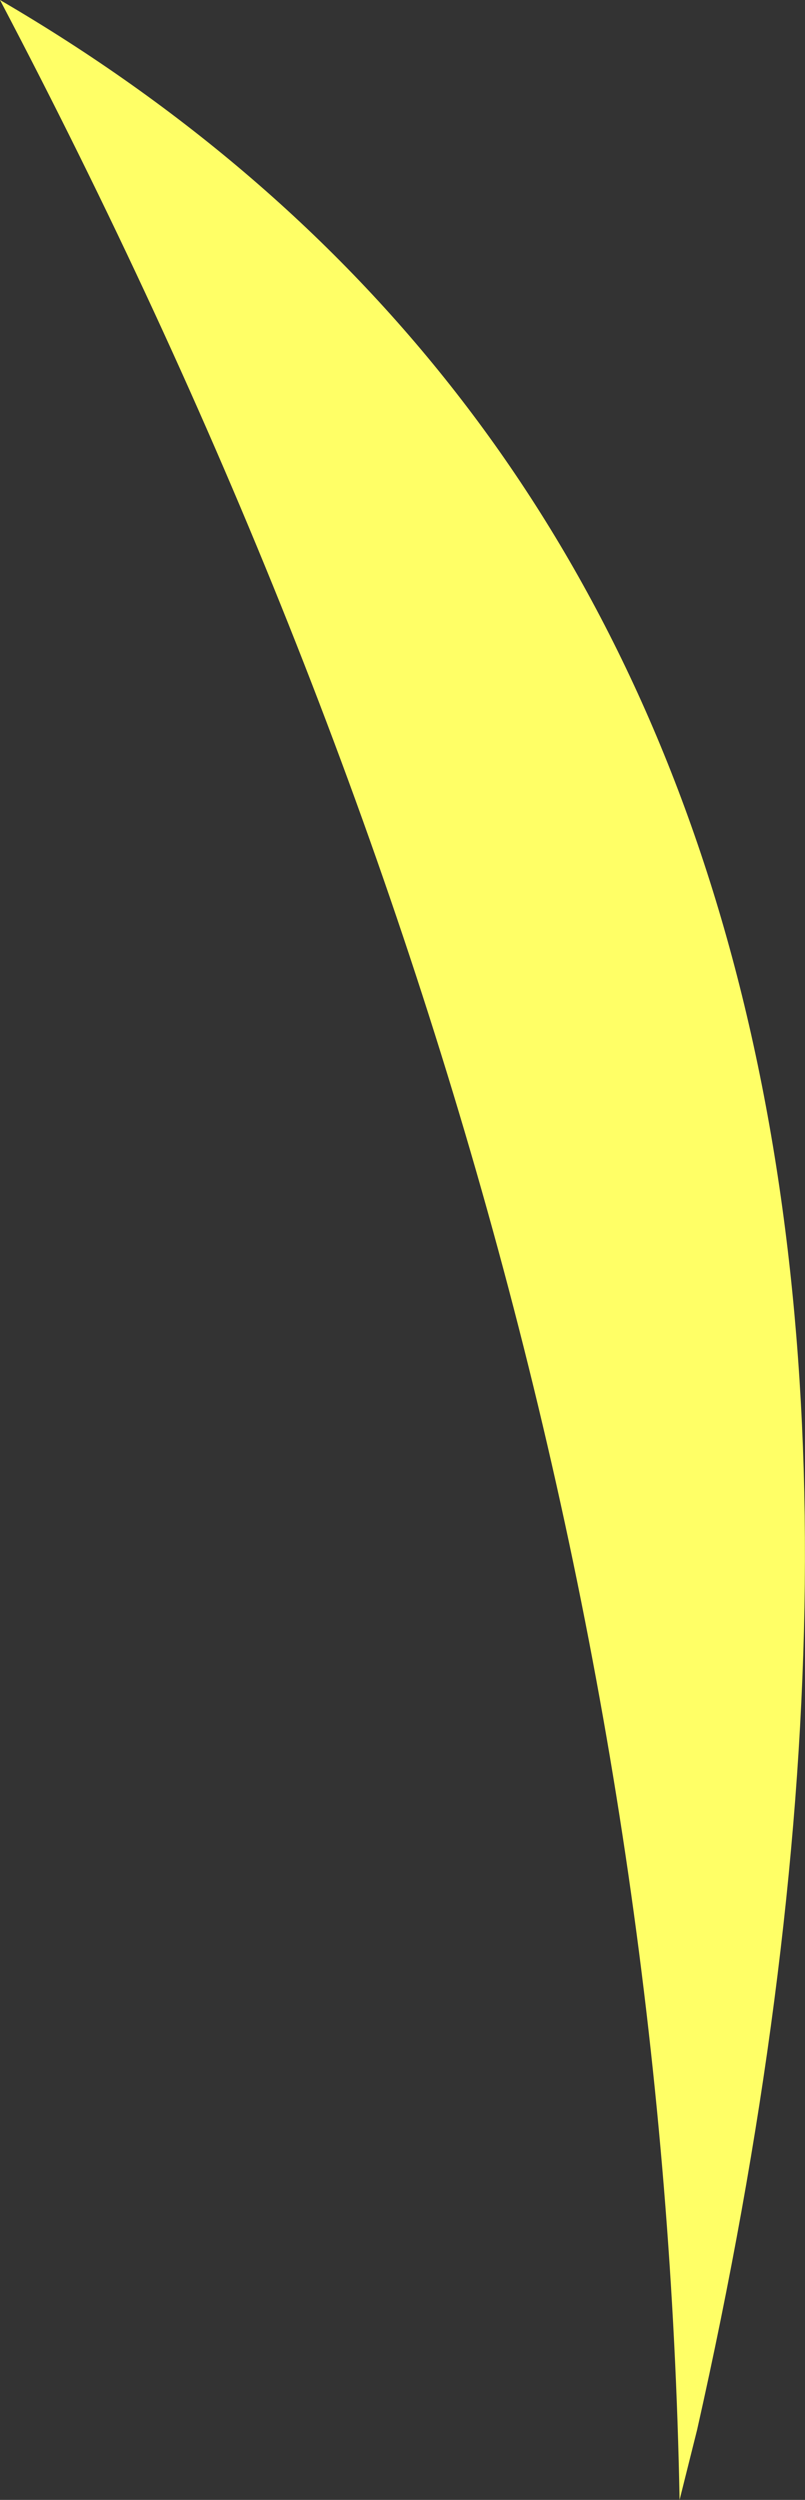 <?xml version="1.0" encoding="UTF-8" standalone="no"?>
<svg xmlns:xlink="http://www.w3.org/1999/xlink" height="42.85px" width="13.8px" xmlns="http://www.w3.org/2000/svg">
  <rect width="100%" height="100%" fill="#333333" stroke="none"/>
  <g transform="matrix(1.0, 0.0, 0.0, 1.0, 10.85, 29.85)">
    <path d="M0.8 13.0 Q0.4 -8.45 -10.85 -29.85 8.0 -18.85 1.1 11.8 L0.8 13.0" fill="#ffff66" fill-rule="evenodd" stroke="none"/>
  </g>
</svg>

